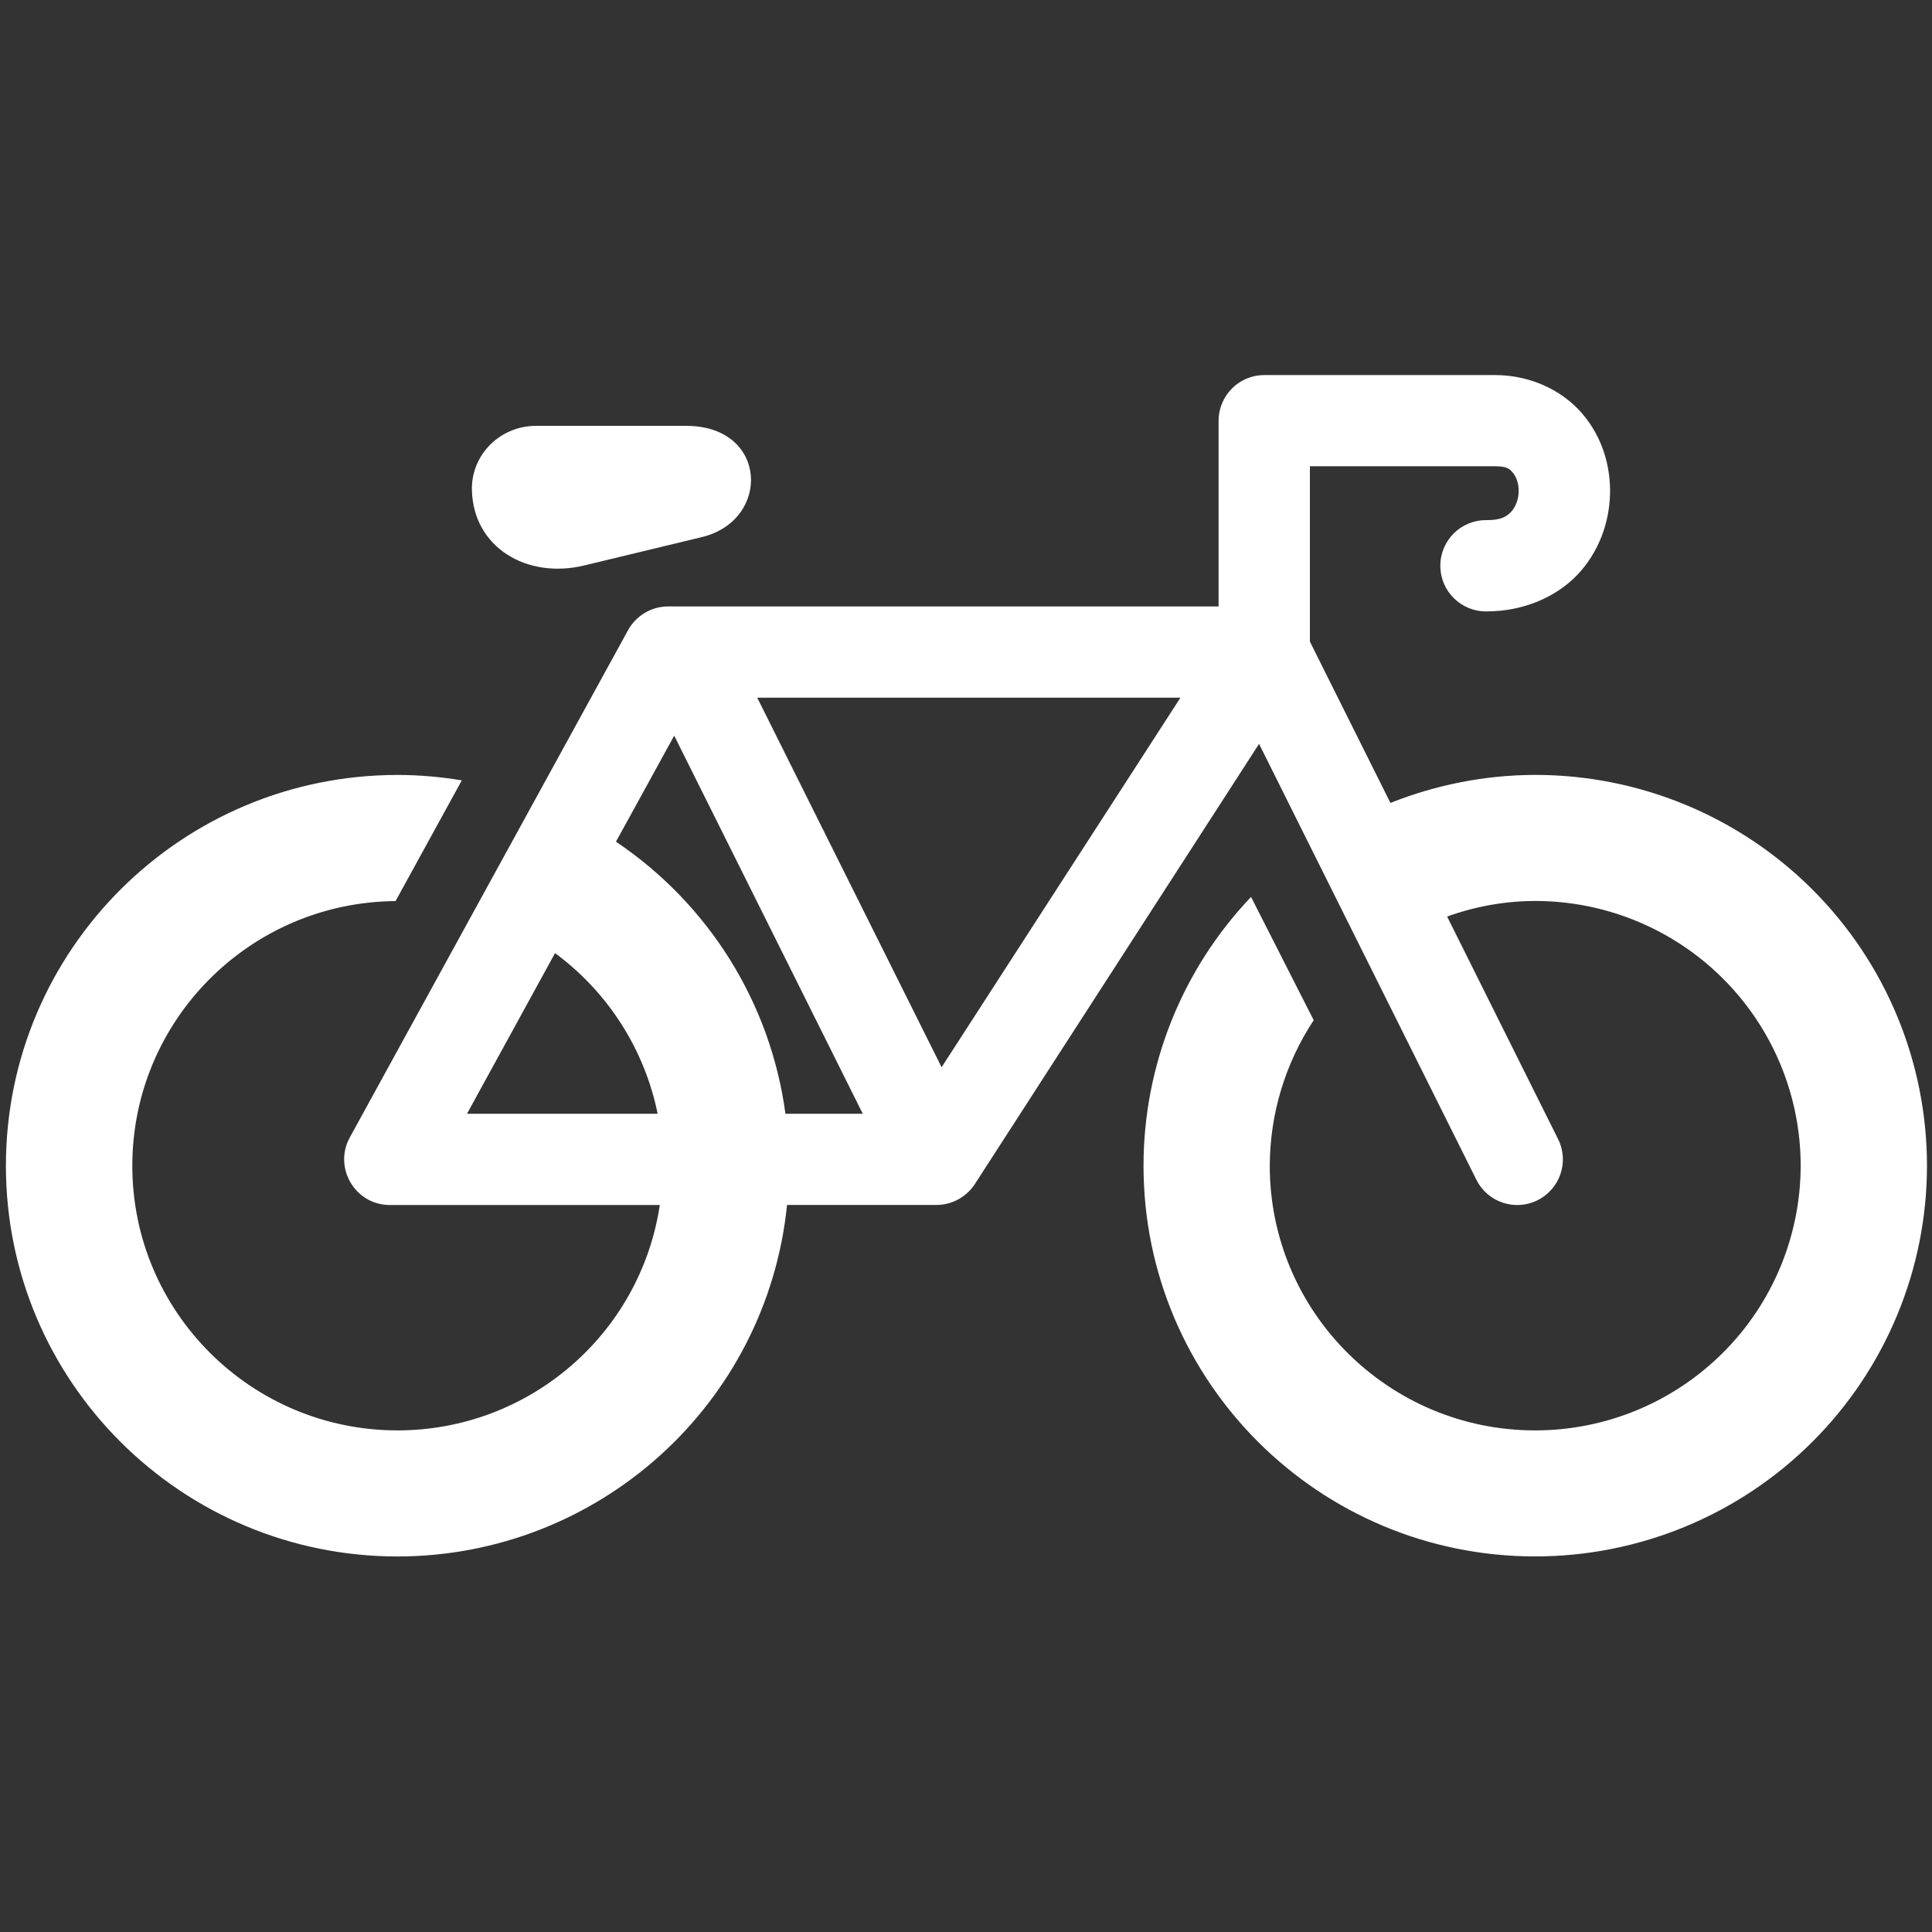 <svg width="35" height="35" viewBox="0 0 35 35" fill="none" xmlns="http://www.w3.org/2000/svg">
<rect x="0" y="0" width="35" height="35" fill="#333333" stroke="none"/>
<path fill-rule="evenodd" clip-rule="evenodd" d="M10.055 17.267C11.014 17.973 11.677 19.012 11.914 20.177H8.46L10.055 17.267ZM12.214 13.327L15.63 20.177H14.229C13.96 18.171 12.841 16.38 11.159 15.248L12.214 13.327ZM13.718 12.639H21.385L17.058 19.334L13.718 12.639ZM22.903 6.795C22.447 6.795 22.078 7.163 22.076 7.622V10.986H12.101C11.8 10.988 11.524 11.152 11.378 11.416L6.338 20.604C6.035 21.155 6.434 21.83 7.063 21.83H11.953C11.6 24.174 9.581 25.911 7.204 25.913C4.55 25.913 2.397 23.767 2.397 21.119C2.397 18.485 4.527 16.345 7.166 16.324L8.366 14.137C7.981 14.073 7.593 14.039 7.204 14.039C3.285 14.039 0.107 17.208 0.107 21.119C0.107 25.028 3.285 28.197 7.204 28.197C10.845 28.192 13.891 25.442 14.258 21.829H16.965C17.246 21.829 17.507 21.685 17.66 21.451L22.809 13.476L26.747 21.374C26.952 21.782 27.448 21.948 27.856 21.742C28.264 21.538 28.431 21.041 28.225 20.634L26.216 16.604C26.729 16.419 27.266 16.323 27.811 16.322C29.087 16.322 30.311 16.828 31.211 17.726C32.113 18.625 32.621 19.846 32.621 21.119C32.619 22.389 32.113 23.609 31.211 24.508C30.308 25.408 29.087 25.913 27.811 25.913C25.157 25.913 23.003 23.767 23.003 21.119C23.006 20.18 23.282 19.266 23.799 18.482L22.664 16.249C21.413 17.562 20.716 19.306 20.716 21.119C20.716 25.028 23.892 28.196 27.811 28.196C29.693 28.196 31.498 27.452 32.831 26.122C34.161 24.795 34.909 22.994 34.909 21.118C34.909 19.24 34.161 17.439 32.831 16.112C31.498 14.782 29.693 14.038 27.811 14.038C26.913 14.04 26.022 14.214 25.189 14.546L23.73 11.623V8.447H27.089C27.298 8.447 27.349 8.495 27.408 8.565C27.469 8.636 27.517 8.765 27.512 8.911C27.508 9.055 27.453 9.189 27.374 9.274C27.294 9.355 27.2 9.423 26.934 9.423C26.471 9.414 26.093 9.788 26.093 10.249C26.093 10.712 26.471 11.083 26.934 11.076C27.593 11.076 28.189 10.819 28.579 10.41C28.966 9.998 29.151 9.474 29.167 8.96C29.181 8.445 29.028 7.921 28.668 7.498C28.31 7.075 27.727 6.795 27.089 6.795H22.903Z" fill="white"/>
<path d="M9.708 7.715H12.433C13.915 7.715 13.974 9.428 12.711 9.731L10.583 10.244C9.533 10.496 8.569 9.907 8.549 8.873C8.537 8.232 9.065 7.715 9.708 7.715Z" fill="white"/>
</svg>
